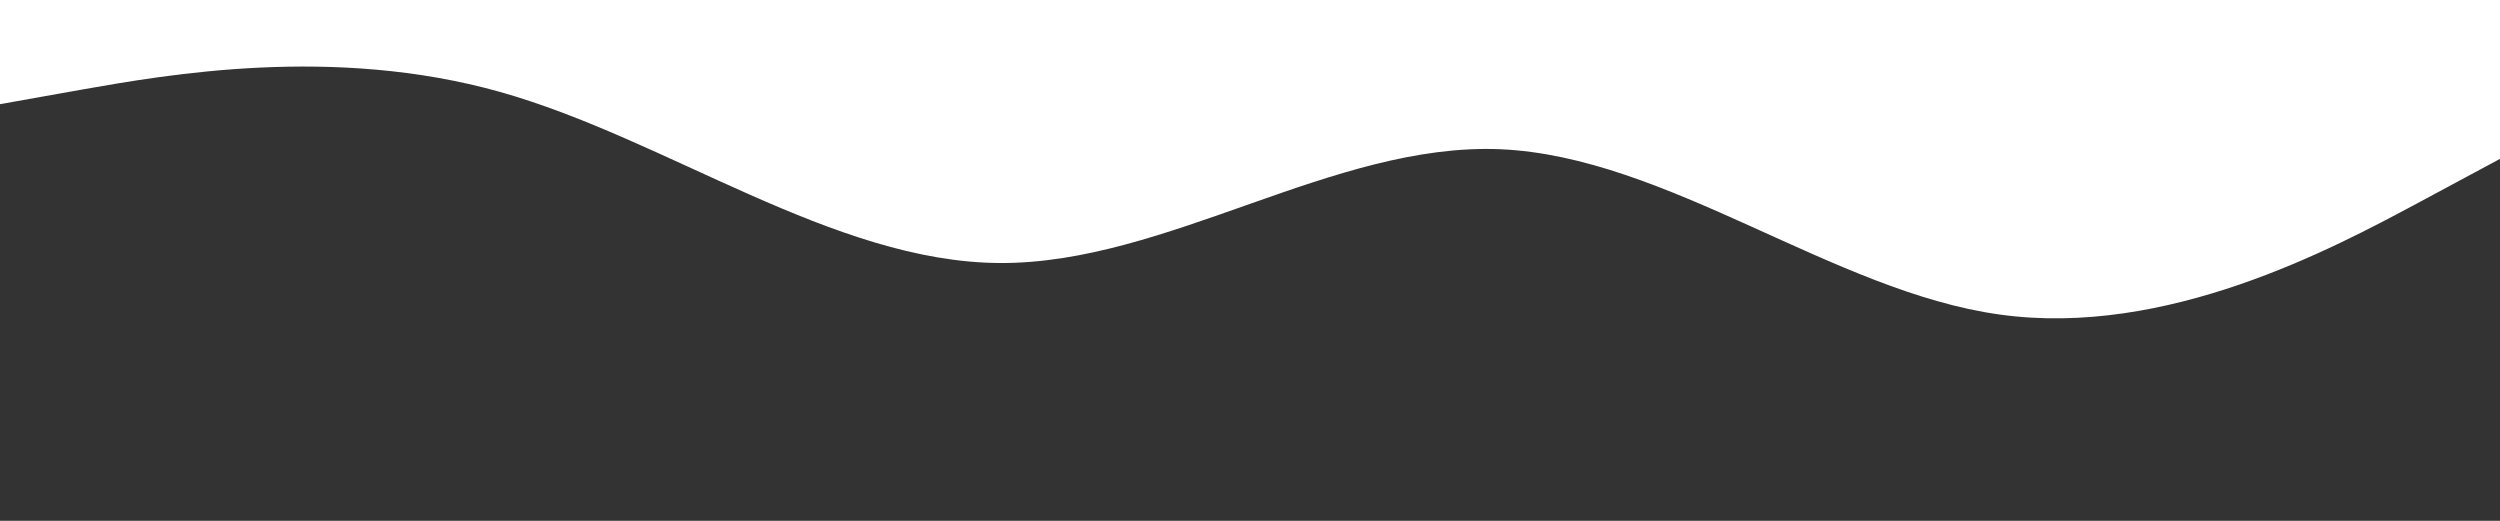 <svg id="visual" viewBox="0 0 960 200" width="960" height="200" xmlns="http://www.w3.org/2000/svg" xmlns:xlink="http://www.w3.org/1999/xlink" version="1.1"><rect x="0" y="0" width="960" height="200" fill="#fff"></rect><path d="M0 40L32 34.3C64 28.7 128 17.3 192 35.3C256 53.3 320 100.7 384 101C448 101.3 512 54.7 576 57.3C640 60 704 112 768 120.8C832 129.7 896 95.3 928 78.2L960 61L960 201L928 201C896 201 832 201 768 201C704 201 640 201 576 201C512 201 448 201 384 201C320 201 256 201 192 201C128 201 64 201 32 201L0 201Z" fill="#333" stroke-linecap="round" stroke-linejoin="miter"></path></svg>